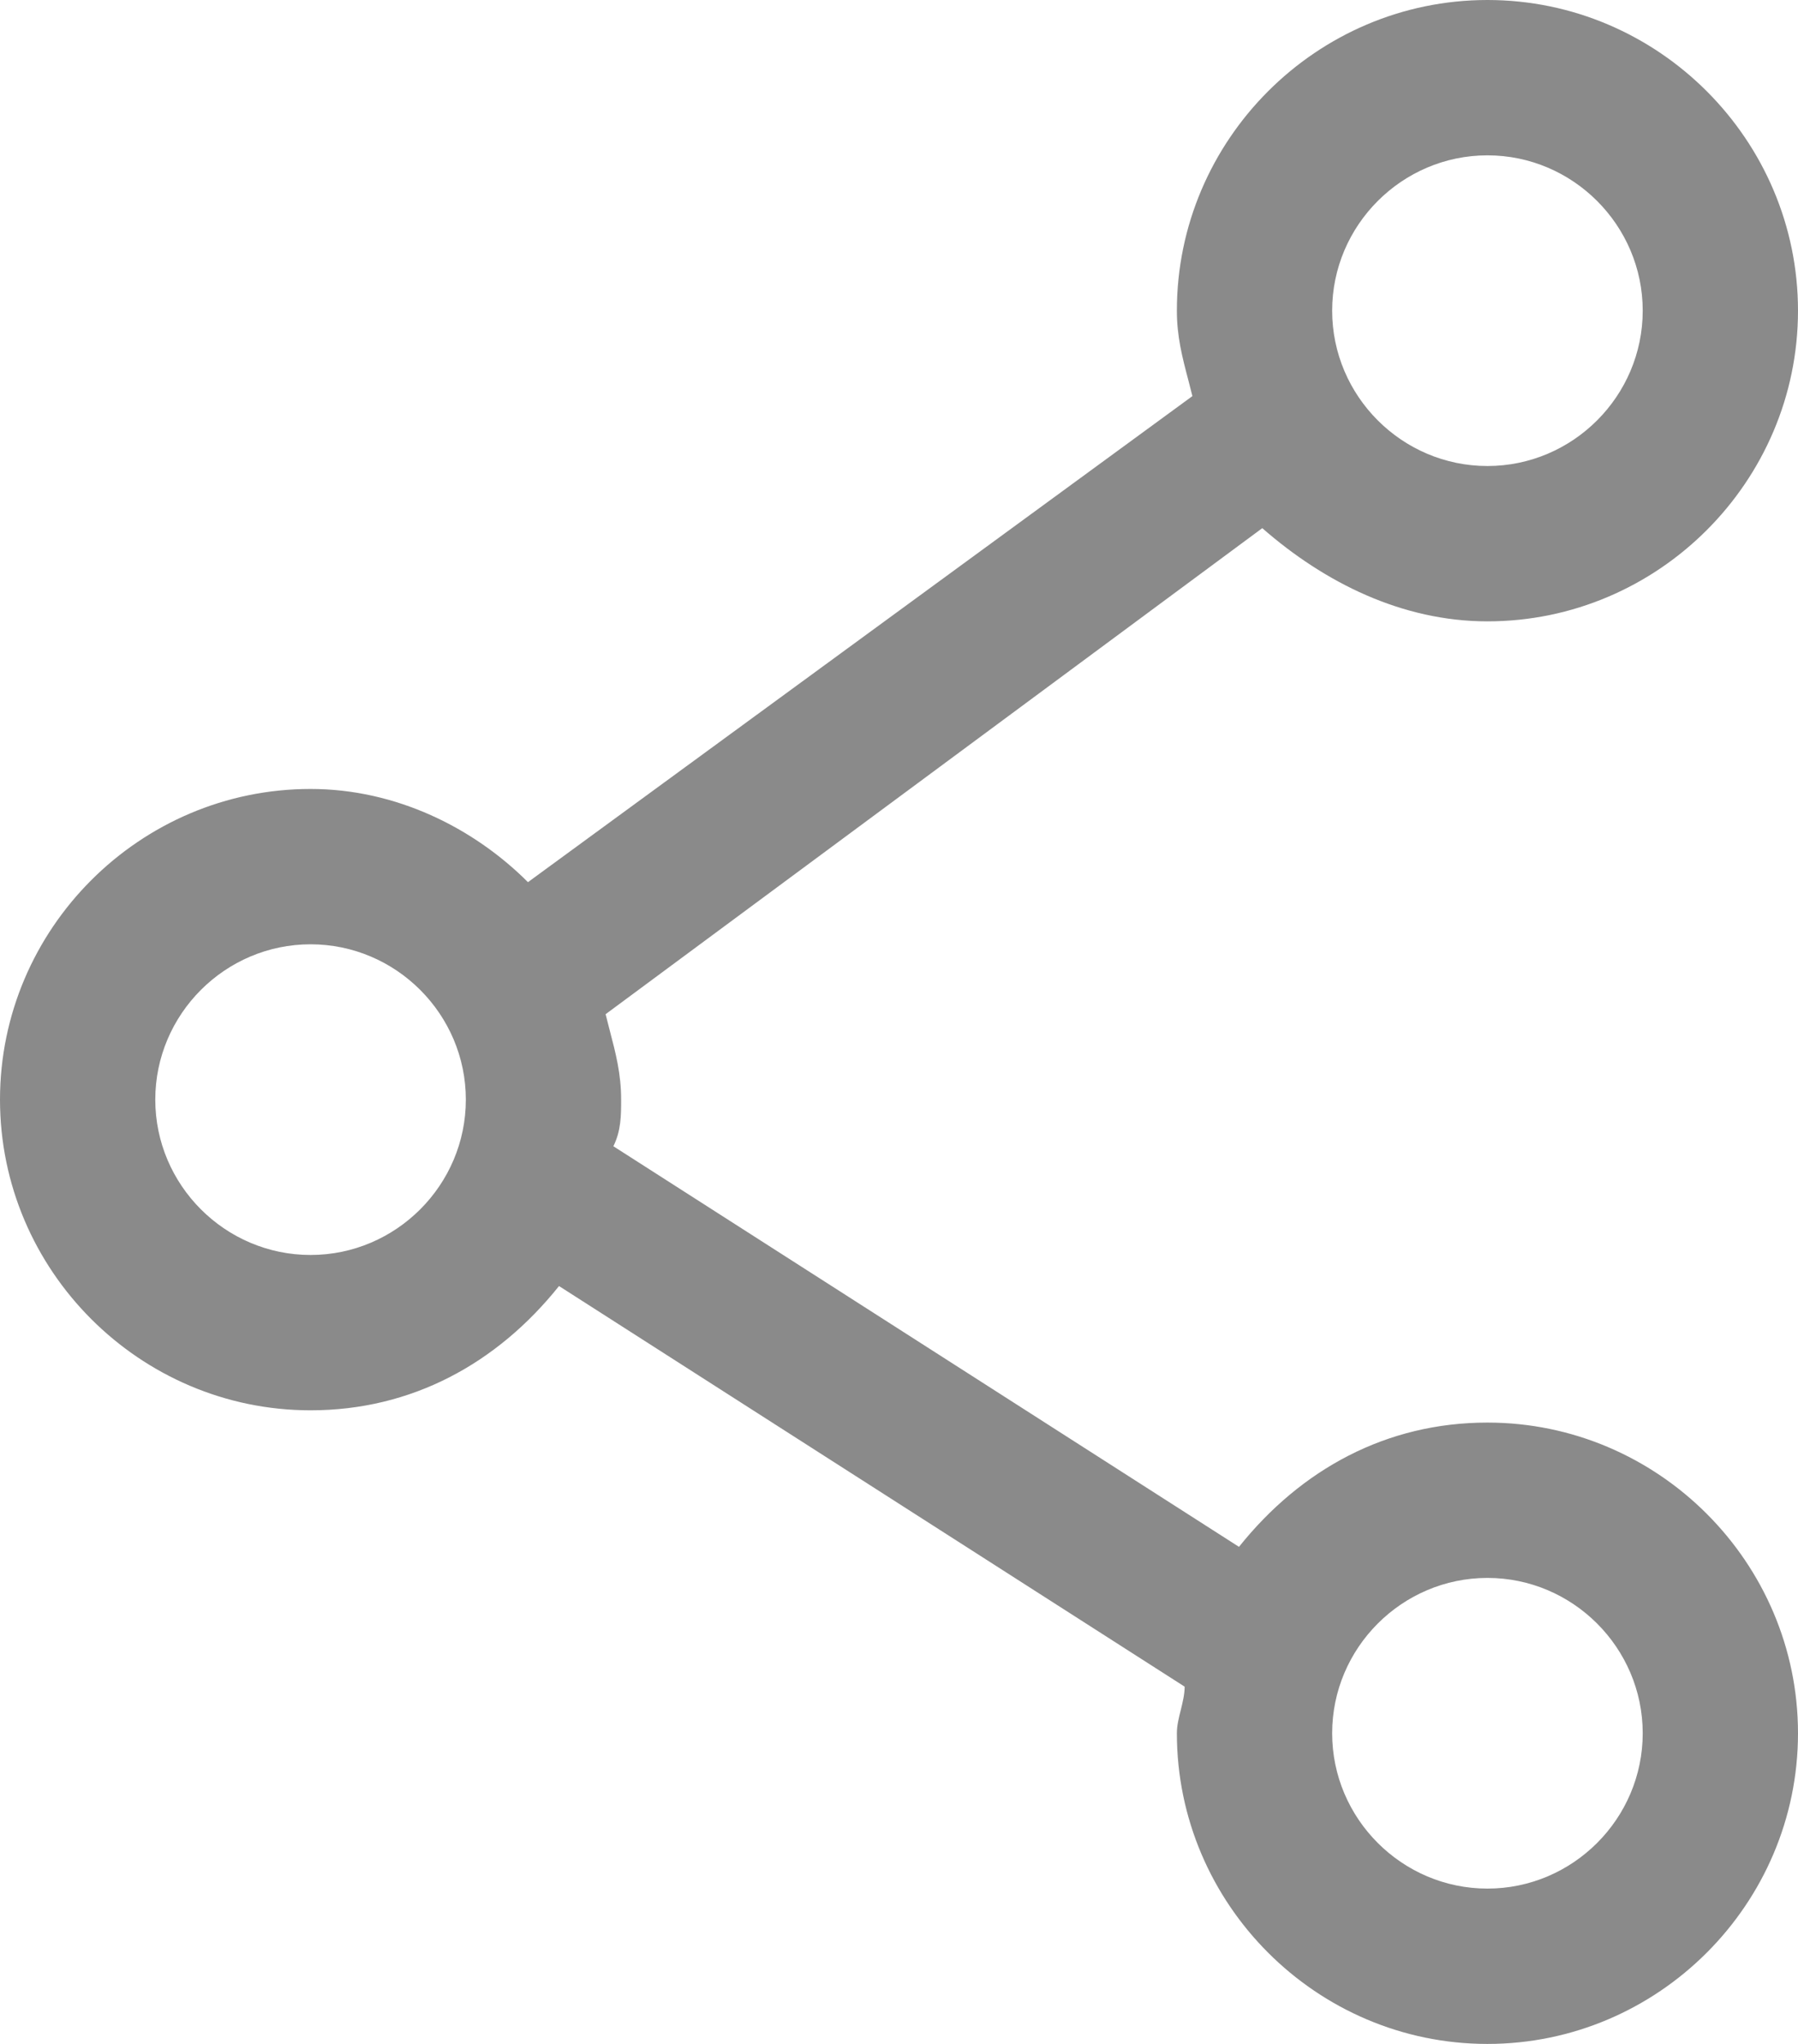<svg width="22" height="25" viewBox="0 0 22 25" fill="none" xmlns="http://www.w3.org/2000/svg">
<path fill-rule="evenodd" clip-rule="evenodd" d="M7.505 14.02L15.16 18.92C15.92 17.97 16.965 17.4 18.2 17.4C20.29 17.4 22 19.11 22 21.2C22 23.29 20.29 25 18.2 25C16.11 25 14.4 23.29 14.4 21.2C14.4 21.105 14.424 21.01 14.448 20.915C14.471 20.82 14.495 20.725 14.495 20.63L6.84 15.73C6.08 16.68 5.035 17.25 3.8 17.25C1.71 17.25 0 15.54 0 13.45C0 11.36 1.71 9.65 3.8 9.65C4.845 9.65 5.795 10.125 6.46 10.79L14.59 4.845C14.574 4.78 14.557 4.718 14.542 4.657L14.542 4.657C14.465 4.365 14.4 4.115 14.4 3.8C14.4 1.71 16.11 0 18.2 0C20.29 0 22 1.71 22 3.8C22 5.89 20.29 7.6 18.2 7.6C17.155 7.6 16.205 7.125 15.445 6.46L7.41 12.405C7.426 12.47 7.442 12.532 7.458 12.593C7.535 12.886 7.6 13.135 7.6 13.45C7.6 13.64 7.6 13.83 7.505 14.02ZM20.1 3.8C20.1 2.755 19.245 1.9 18.2 1.9C17.155 1.9 16.3 2.755 16.3 3.8C16.3 4.845 17.155 5.7 18.2 5.7C19.245 5.7 20.1 4.845 20.1 3.8ZM3.8 15.35C2.755 15.35 1.9 14.495 1.9 13.45C1.9 12.405 2.755 11.55 3.8 11.55C4.845 11.55 5.7 12.405 5.7 13.45C5.7 14.495 4.845 15.35 3.8 15.35ZM16.3 21.2C16.3 22.245 17.155 23.1 18.2 23.1C19.245 23.1 20.1 22.245 20.1 21.2C20.1 20.155 19.245 19.3 18.2 19.3C17.155 19.3 16.3 20.155 16.3 21.2Z" fill="#8A8A8A"/>
</svg>
